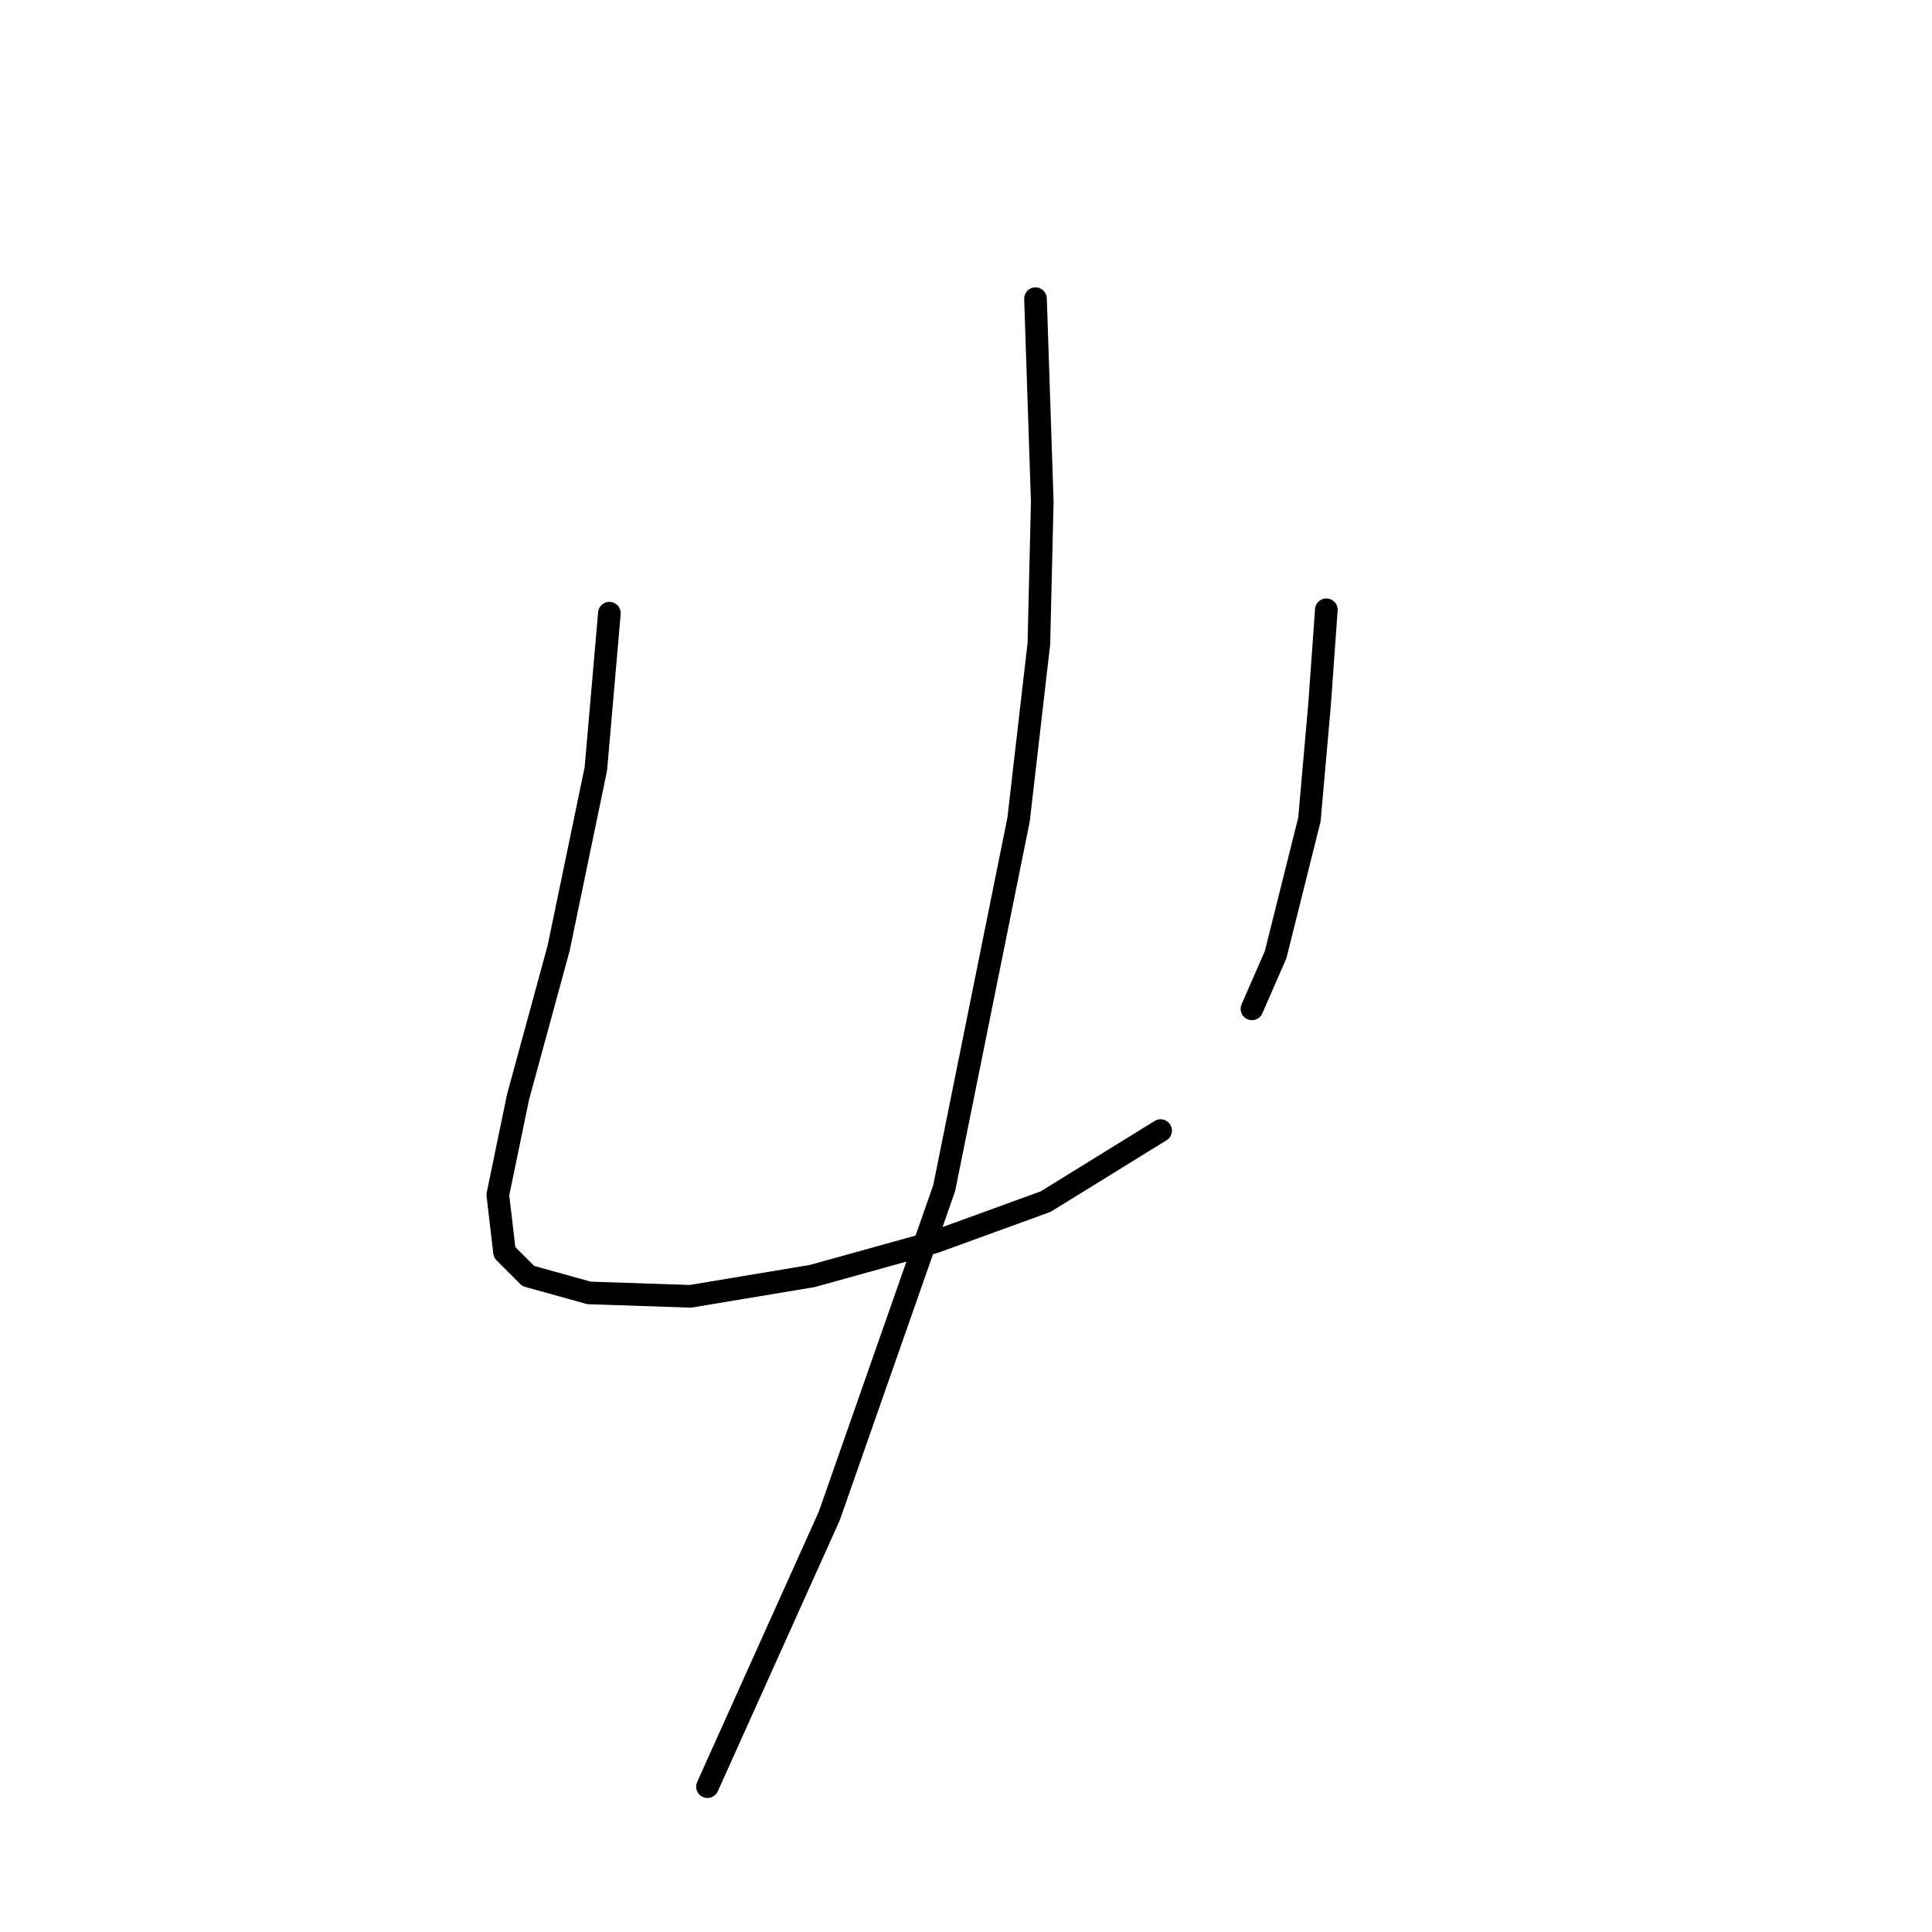 <?xml version="1.0" standalone="no"?>
    <svg width="256" height="256" xmlns="http://www.w3.org/2000/svg" version="1.1">
    <polyline stroke="black" stroke-width="3" stroke-linecap="round" fill="transparent" stroke-linejoin="round" points="80.748 81.25 79.852 91.557 78.956 101.863 74.027 125.612 68.65 145.329 65.961 158.324 66.857 165.942 69.994 169.078 78.06 171.319 91.503 171.767 107.634 169.078 123.766 164.597 138.553 159.22 153.789 149.81 153.789 149.81 " />
        <polyline stroke="black" stroke-width="3" stroke-linecap="round" fill="transparent" stroke-linejoin="round" points="175.746 80.802 175.298 87.076 174.85 93.349 173.505 108.585 169.024 126.509 165.888 133.678 165.888 133.678 " />
        <polyline stroke="black" stroke-width="3" stroke-linecap="round" fill="transparent" stroke-linejoin="round" points="137.209 39.577 137.657 53.02 138.105 66.463 137.657 85.283 134.969 108.585 125.11 157.428 109.875 200.893 93.743 236.741 93.743 236.741 " />
        </svg>